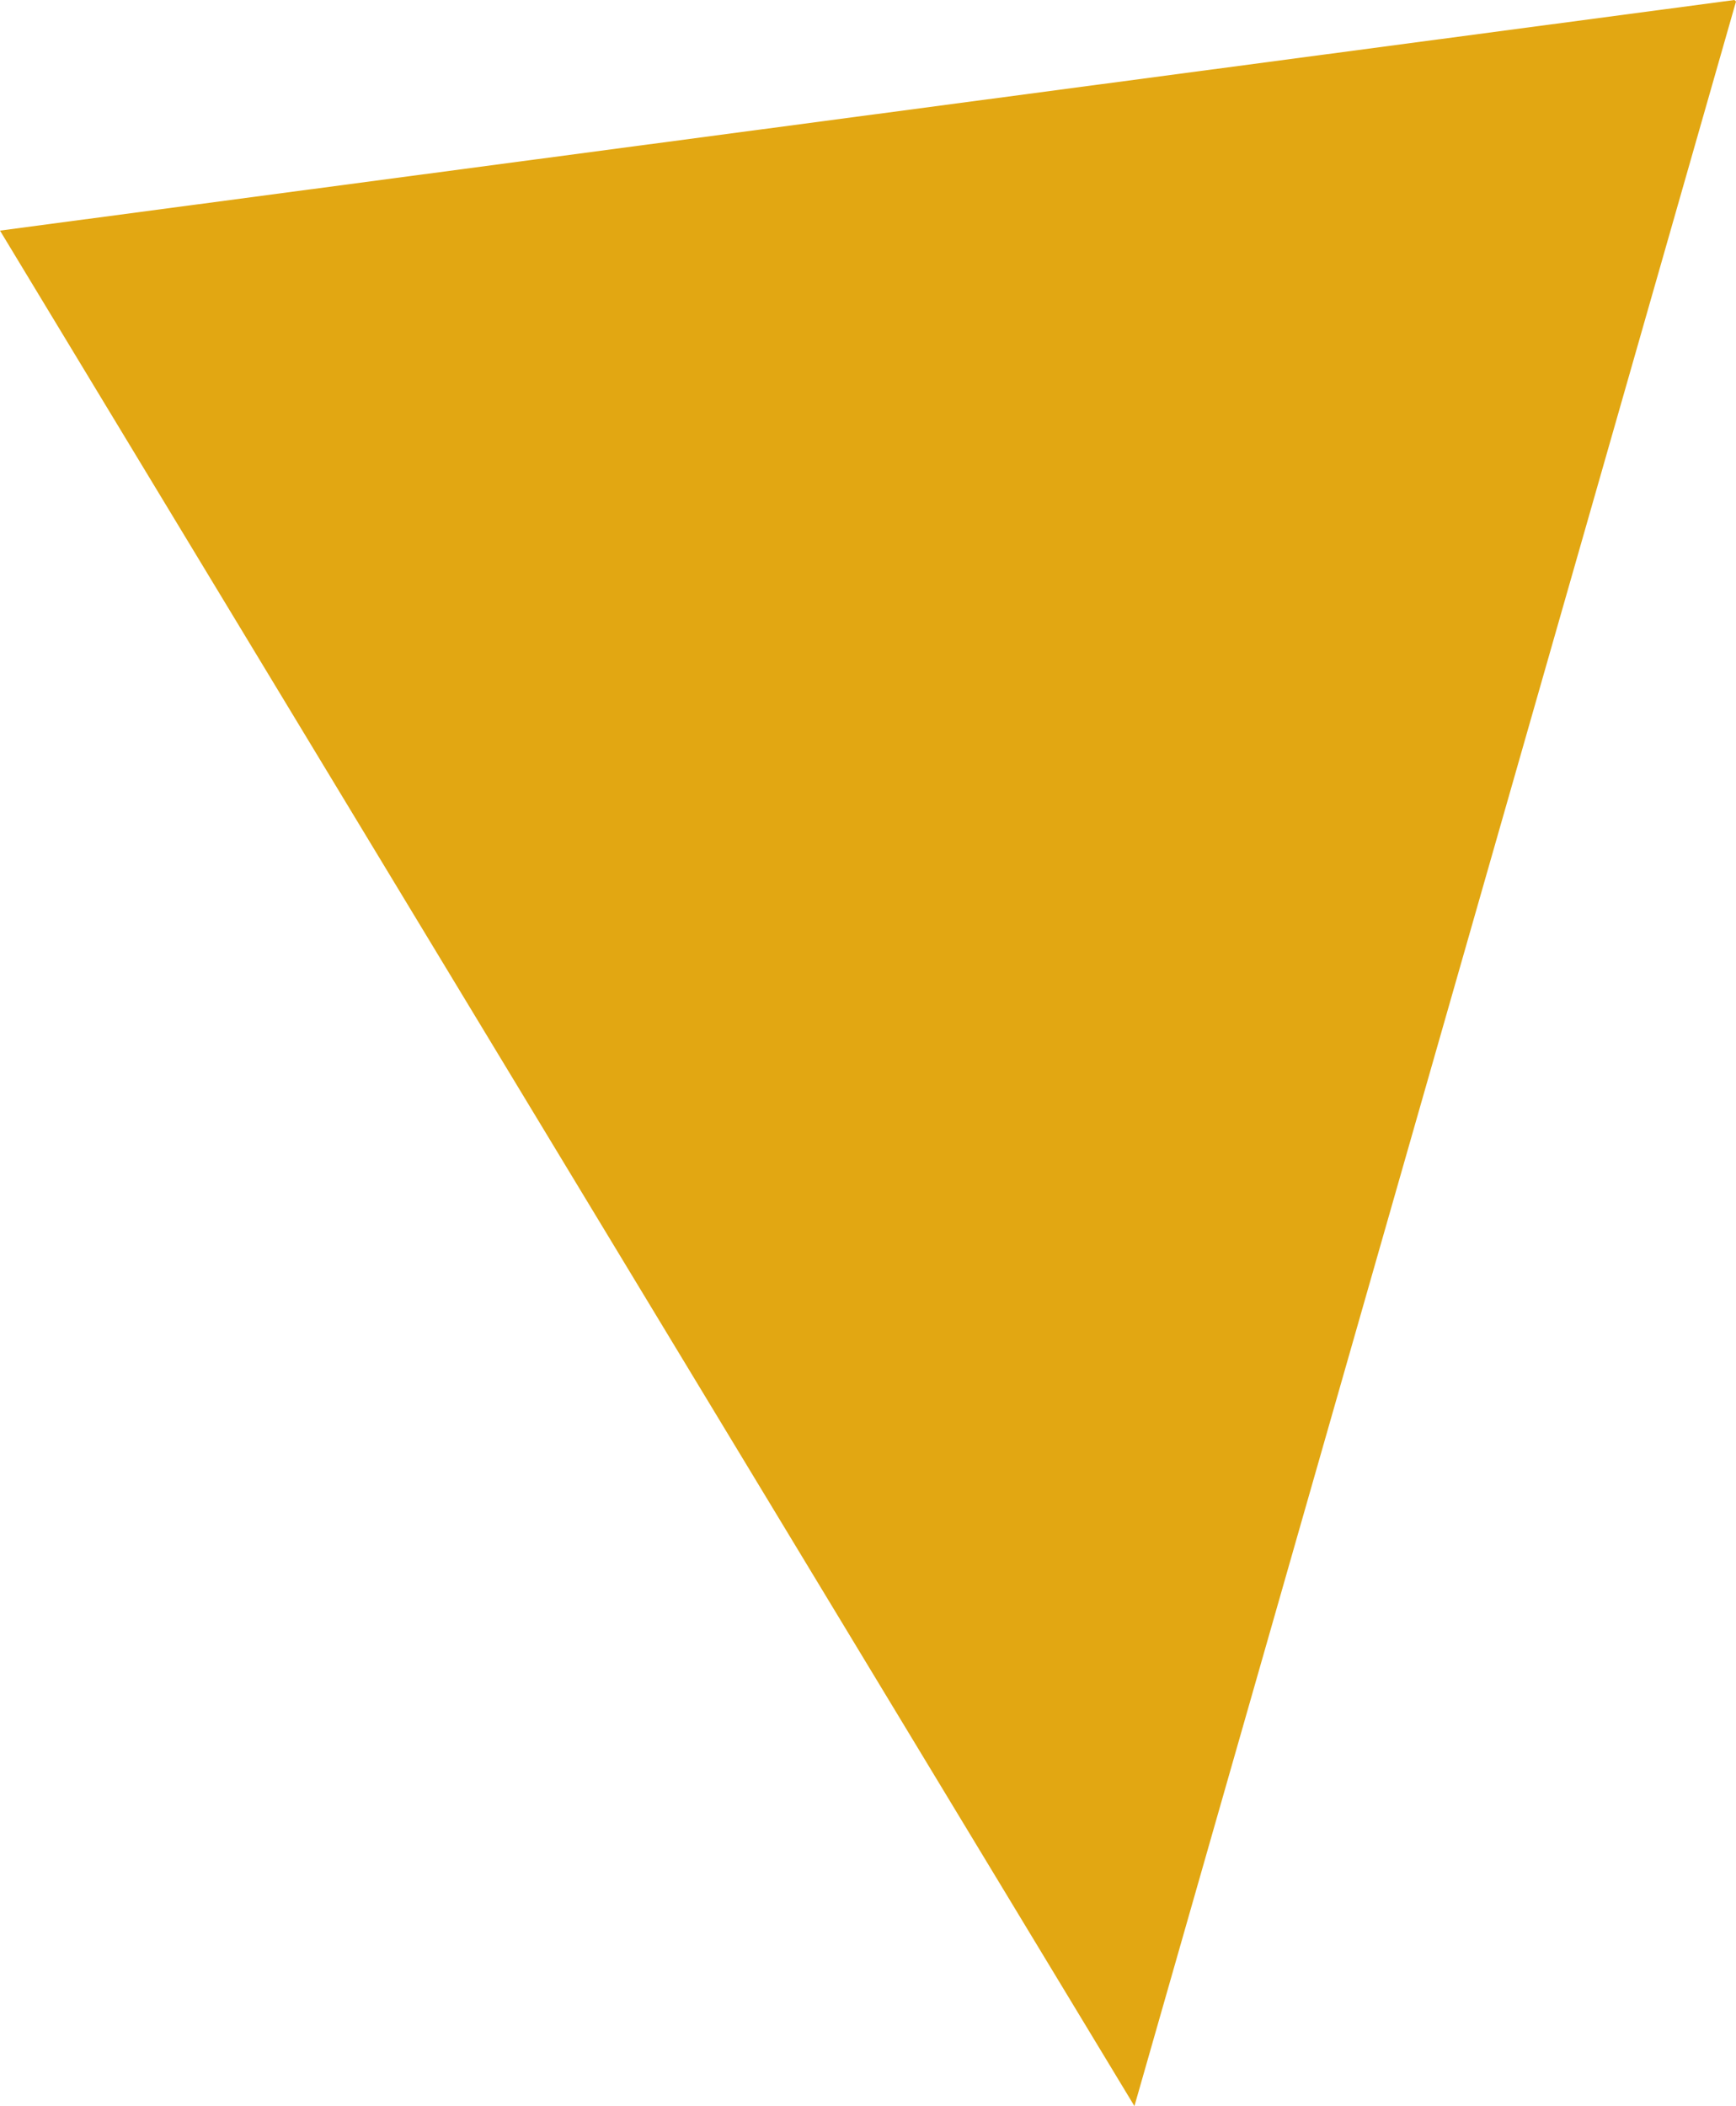 <?xml version="1.0" encoding="UTF-8" standalone="no"?>
<svg xmlns:xlink="http://www.w3.org/1999/xlink" height="68.95px" width="56.85px" xmlns="http://www.w3.org/2000/svg">
  <g transform="matrix(1.0, 0.0, 0.0, 1.0, 0.0, 0.0)">
    <path d="M56.85 0.05 L37.15 68.95 0.0 7.55 56.8 0.0 56.85 0.05" fill="#e2a712" fill-rule="evenodd" stroke="none"/>
  </g>
</svg>
